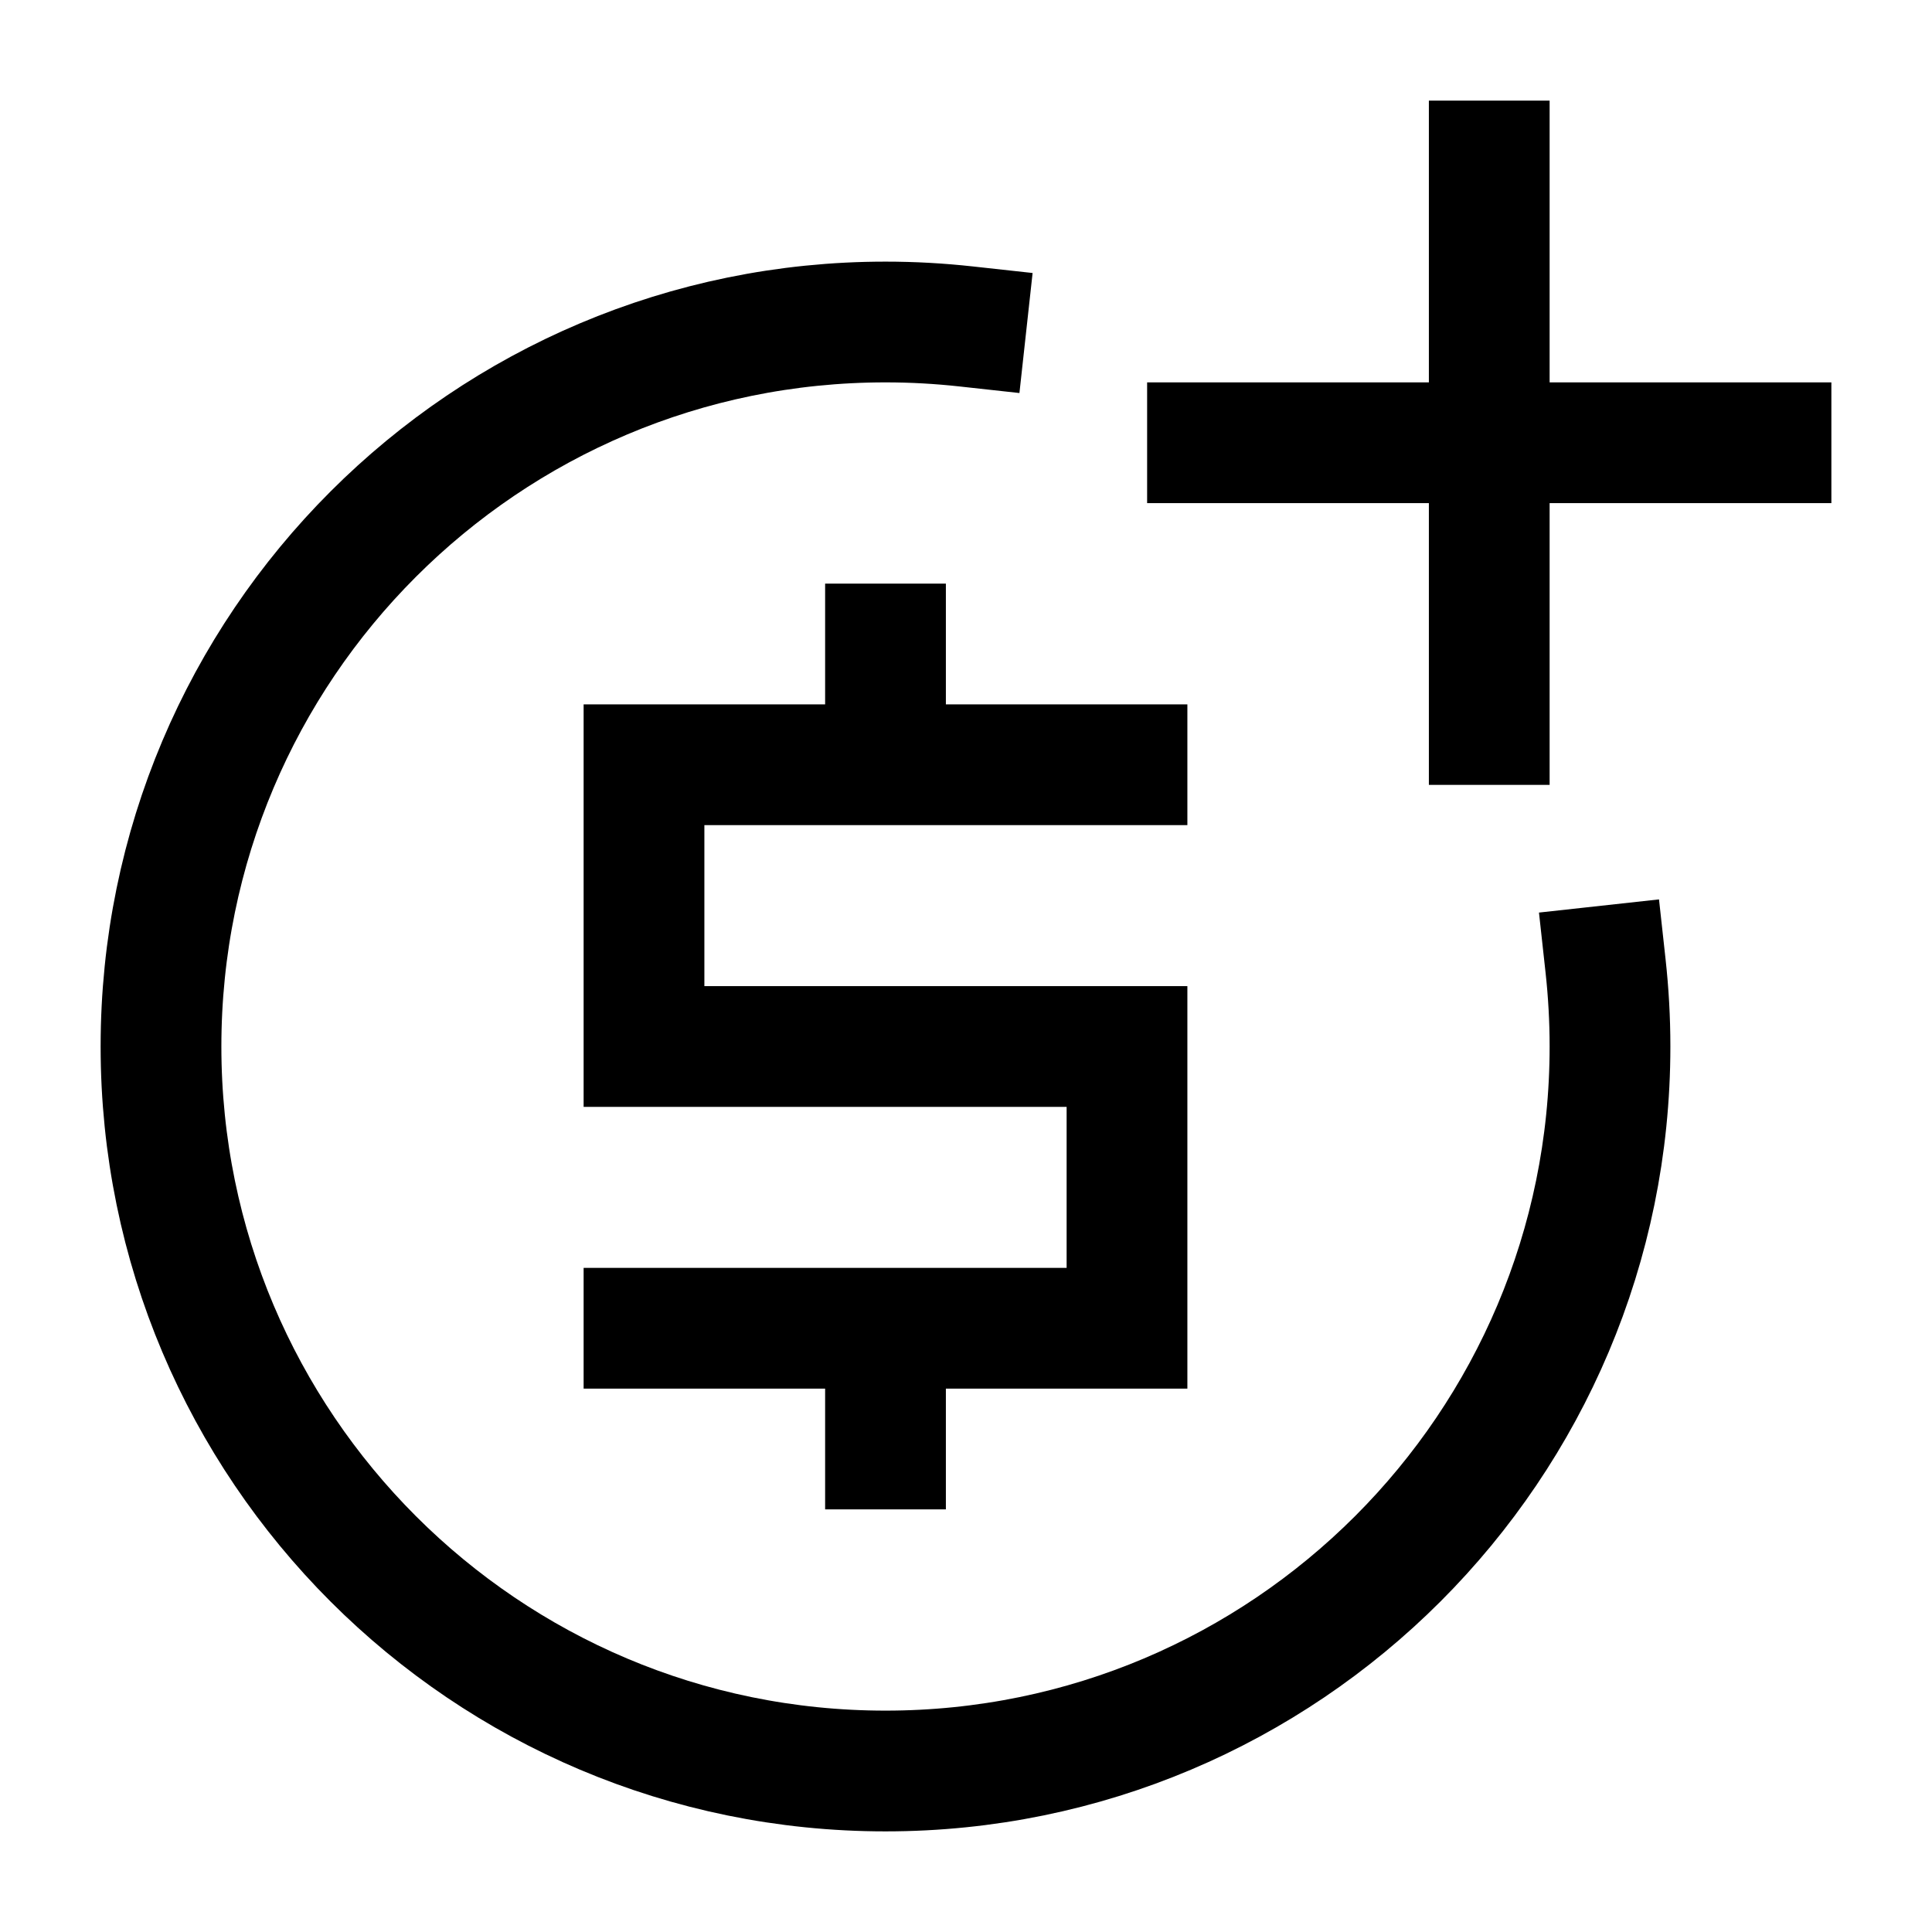 <svg width="24" height="24" viewBox="0 0 24 24" fill="none" xmlns="http://www.w3.org/2000/svg">
    <path d="M12 4.055C11.672 4.019 11.338 4 11 4C6.029 4 2 8.029 2 13C2 17.971 6.029 22 11 22C15.97 22 20 17.971 20 13C20 12.662 19.981 12.328 19.945 12" stroke="currentColor" stroke-width="1.5" stroke-linecap="square"/>
    <path d="M18.5 2V9M22 5.5L15 5.5" stroke="currentColor" stroke-width="1.5" stroke-linecap="square"/>
    <path d="M14 9.5H11M11 9.5H8V13H14V16.5H11M11 9.5V8M11 16.5H8M11 16.5V18" stroke="currentColor" stroke-width="1.5" stroke-linecap="square"/>
</svg>
